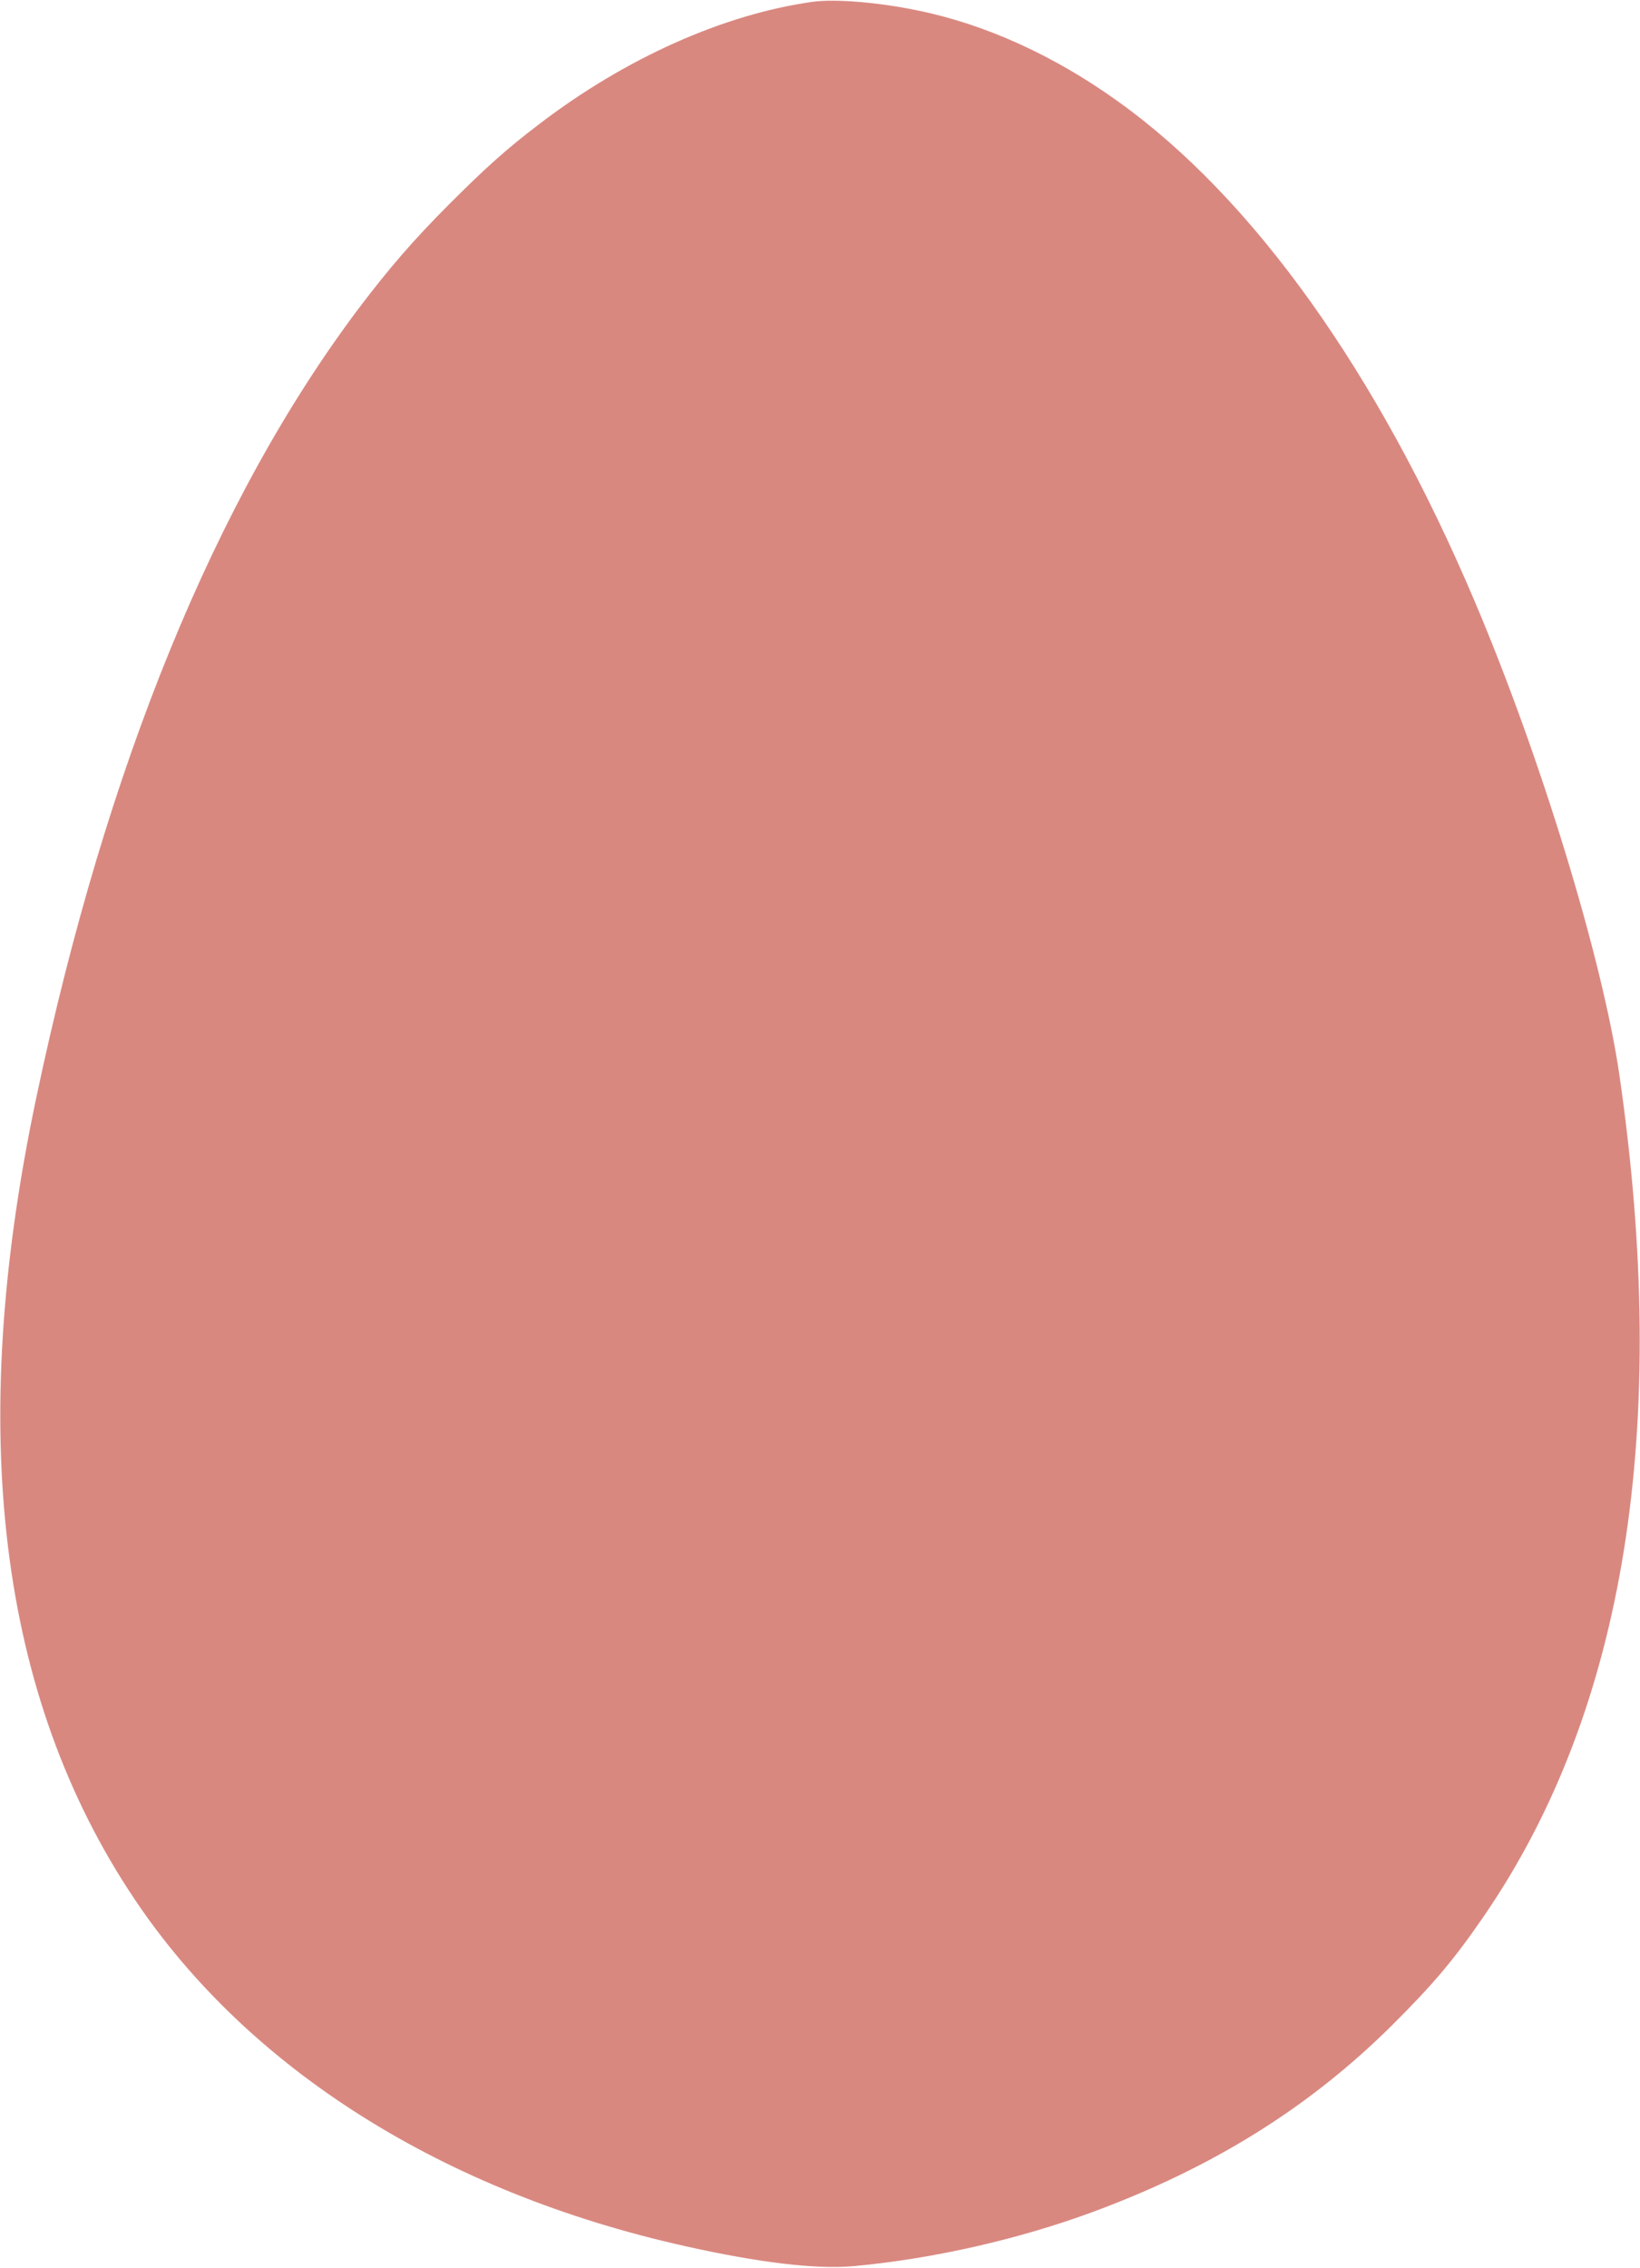 <?xml version="1.0" standalone="no"?>
<!DOCTYPE svg PUBLIC "-//W3C//DTD SVG 20010904//EN" "http://www.w3.org/TR/2001/REC-SVG-20010904/DTD/svg10.dtd">
<svg version="1.0" xmlns="http://www.w3.org/2000/svg" width="926pt" height="1280pt" viewBox="0 0 926 1280" preserveAspectRatio="xMidYMid meet">
    <g transform="translate(0,1280) scale(0.1,-0.1)" fill="#D98880" stroke="none">
        <path d="M4590 12790 c-504 -70 -1061 -319 -1550 -694 -180 -137 -298 -243 -500 -445 -205 -205 -343 -365 -514 -591 -809 -1074 -1427 -2586 -1821 -4455 -397 -1880 -213 -3379 554 -4523 644 -962 1746 -1656 3111 -1960 415 -93 737 -131 945 -113 444 40 933 150 1360 308 677 251 1220 590 1686 1053 235 234 352 373 521 620 794 1159 1050 2750 762 4740 -94 651 -444 1797 -817 2675 -547 1291 -1251 2277 -2015 2823 -359 258 -747 434 -1126 512 -224 47 -470 67 -596 50z"/>
    </g>
</svg>
